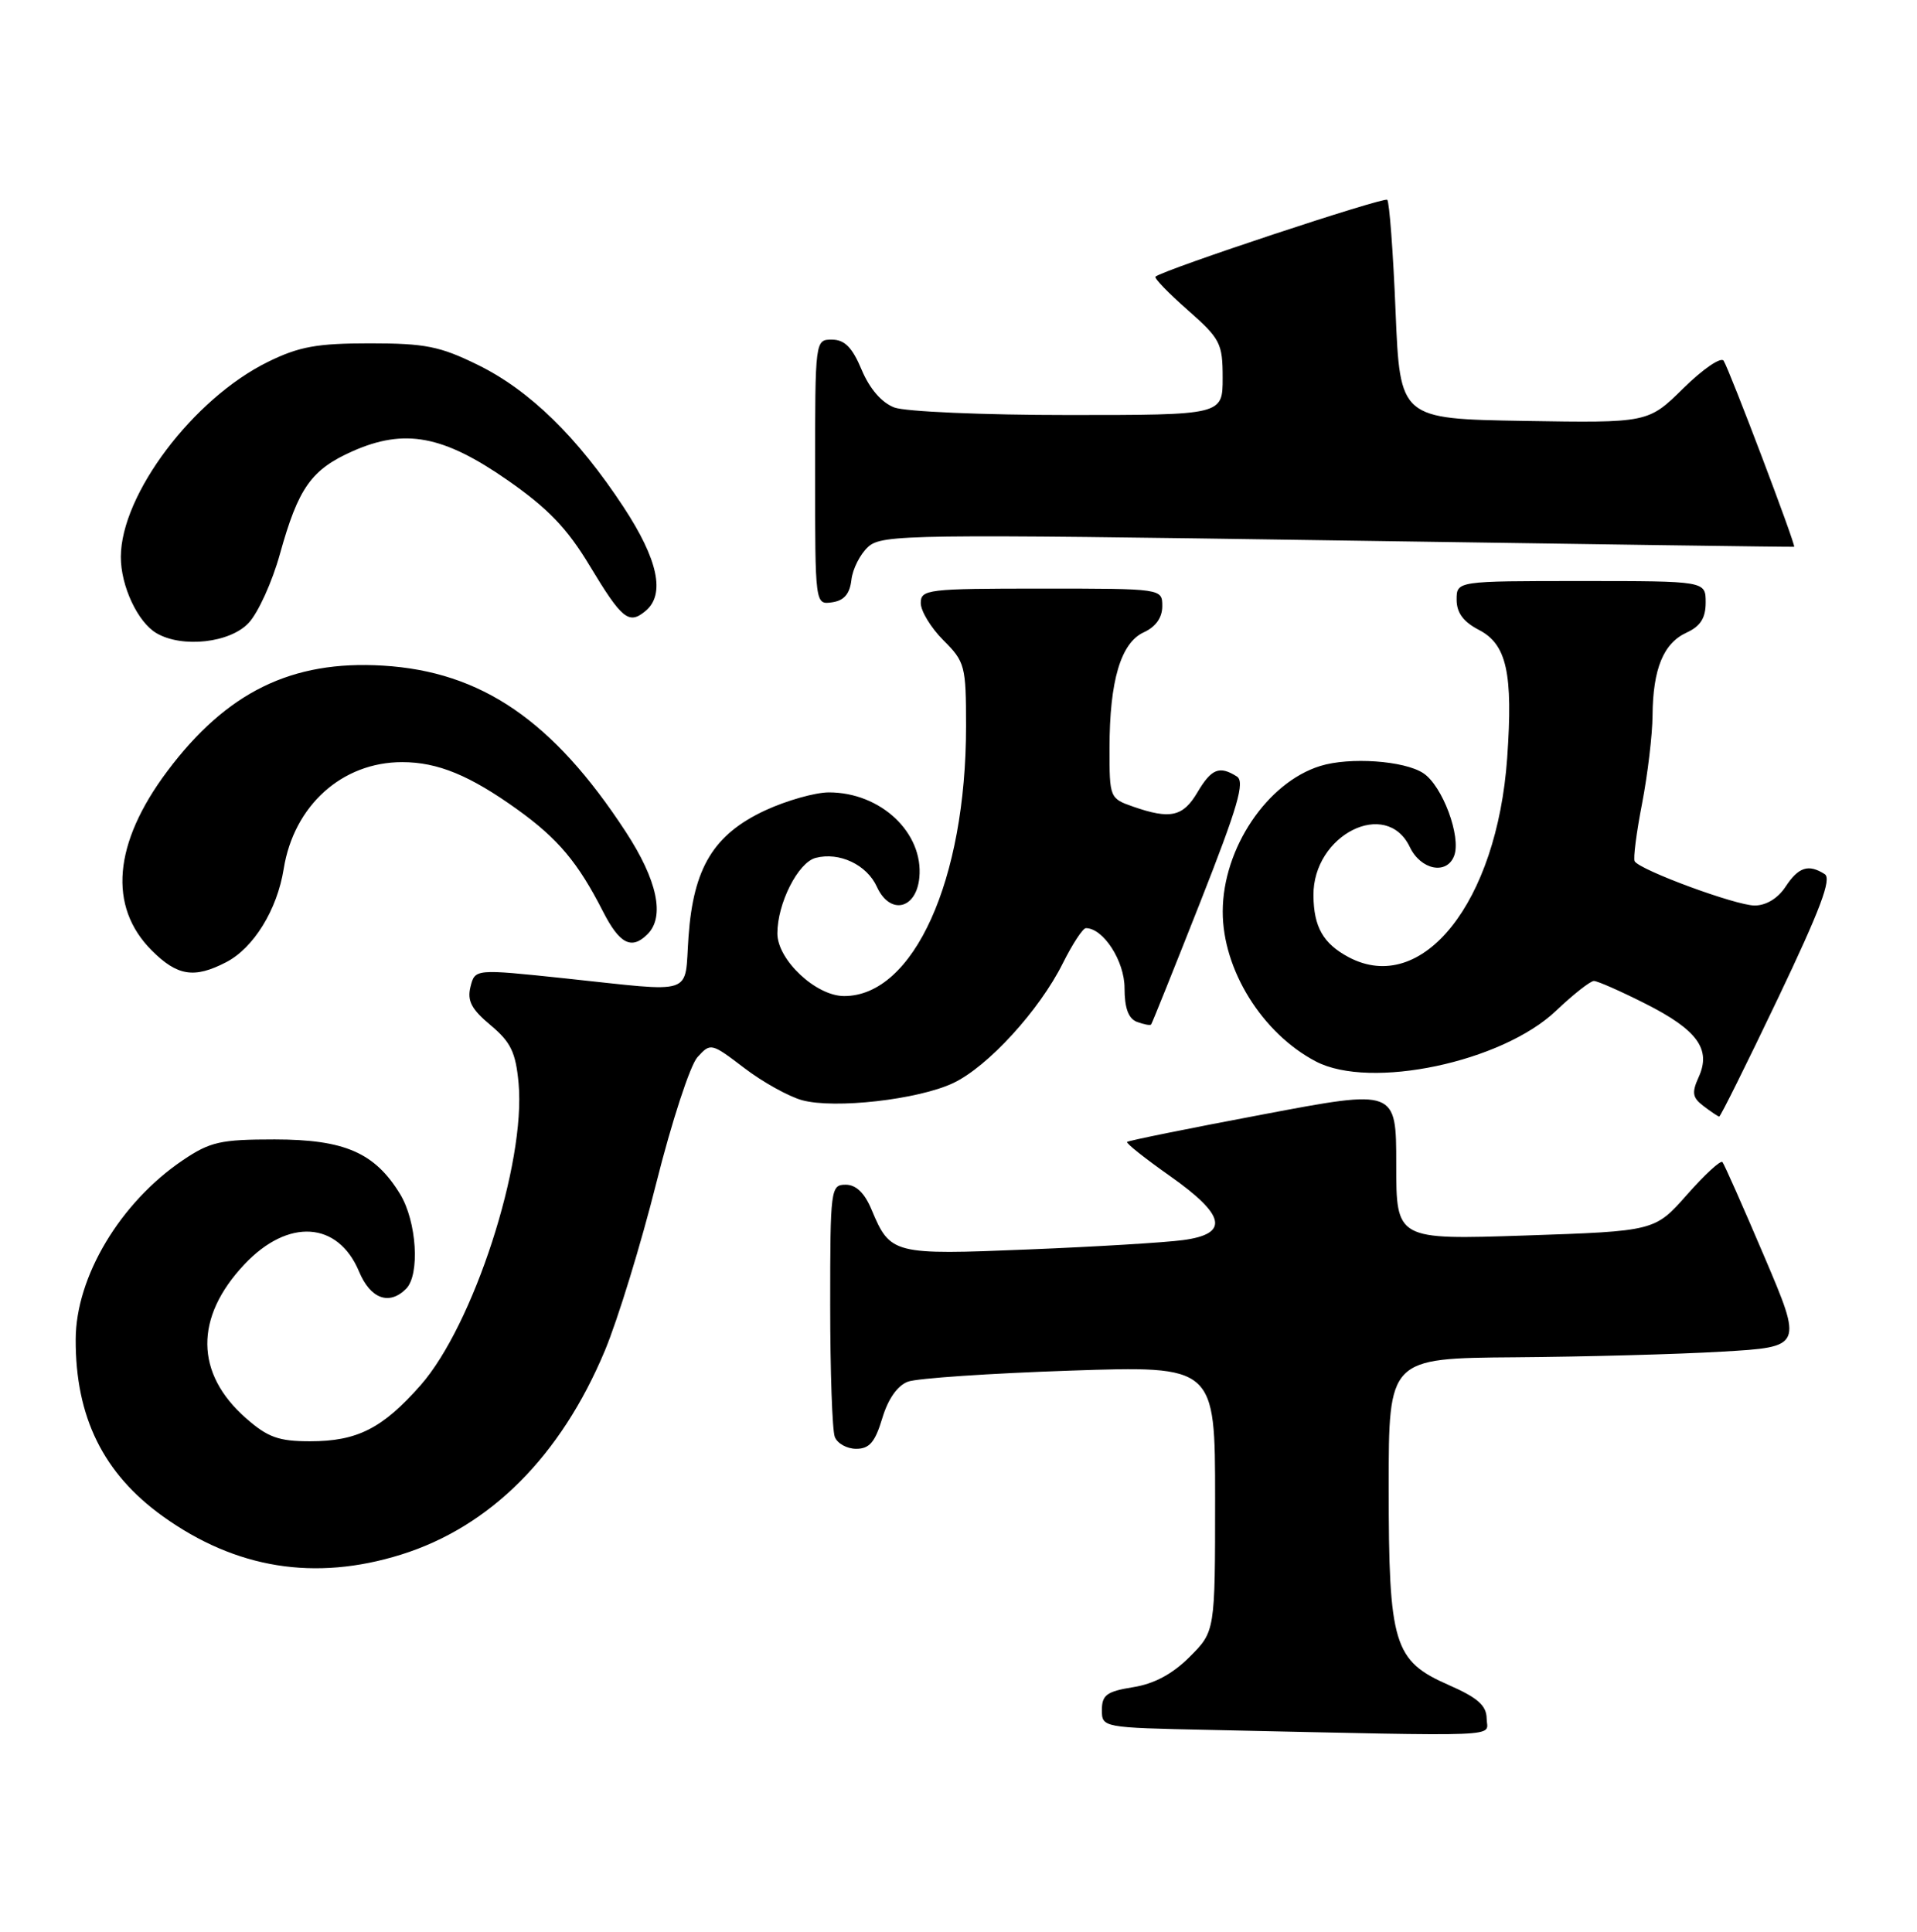 <?xml version="1.0" encoding="UTF-8" standalone="no"?>
<!DOCTYPE svg PUBLIC "-//W3C//DTD SVG 1.1//EN" "http://www.w3.org/Graphics/SVG/1.1/DTD/svg11.dtd" >
<svg xmlns="http://www.w3.org/2000/svg" xmlns:xlink="http://www.w3.org/1999/xlink" version="1.1" viewBox="0 0 254 256">
 <g >
 <path fill="currentColor"
d=" M 196.98 227.75 C 196.96 226.02 195.80 224.99 191.95 223.30 C 184.65 220.09 184.00 217.95 184.00 197.03 C 184.00 180.00 184.00 180.00 200.75 179.87 C 209.96 179.80 222.31 179.47 228.19 179.12 C 238.87 178.50 238.87 178.50 233.76 166.50 C 230.95 159.90 228.46 154.28 228.22 154.00 C 227.98 153.72 225.87 155.67 223.53 158.32 C 219.26 163.15 219.26 163.15 202.13 163.73 C 185.00 164.30 185.00 164.30 185.00 154.32 C 185.00 144.34 185.00 144.34 167.32 147.69 C 157.60 149.52 149.50 151.16 149.34 151.33 C 149.17 151.50 151.73 153.53 155.02 155.85 C 162.41 161.06 162.91 163.52 156.75 164.34 C 154.41 164.66 145.19 165.22 136.26 165.58 C 118.35 166.32 117.96 166.23 115.49 160.33 C 114.56 158.09 113.43 157.00 112.05 157.00 C 110.07 157.00 110.00 157.53 110.00 172.92 C 110.00 181.67 110.27 189.55 110.61 190.42 C 110.94 191.29 112.22 192.00 113.45 192.00 C 115.19 192.00 115.95 191.11 116.90 187.95 C 117.67 185.38 118.91 183.62 120.30 183.10 C 121.51 182.65 131.16 182.00 141.75 181.64 C 161.00 180.99 161.00 180.99 161.00 198.60 C 161.00 216.20 161.00 216.20 157.63 219.57 C 155.36 221.84 152.93 223.15 150.13 223.59 C 146.65 224.15 146.00 224.63 146.00 226.60 C 146.00 228.94 146.06 228.95 160.25 229.25 C 200.44 230.12 197.00 230.26 196.98 227.75 Z  M 53.14 206.02 C 64.94 202.34 74.30 192.97 80.14 179.00 C 81.86 174.88 84.93 164.87 86.96 156.77 C 88.99 148.68 91.44 141.17 92.41 140.10 C 94.15 138.18 94.24 138.20 98.61 141.53 C 101.05 143.40 104.50 145.31 106.27 145.80 C 110.60 146.98 121.67 145.72 126.30 143.53 C 130.90 141.35 137.72 133.89 140.82 127.66 C 142.10 125.10 143.47 123.00 143.88 123.00 C 146.19 123.00 149.00 127.36 149.00 130.93 C 149.00 133.58 149.51 134.98 150.64 135.42 C 151.55 135.76 152.39 135.92 152.52 135.77 C 152.65 135.62 155.56 128.36 159.00 119.64 C 164.03 106.86 164.98 103.60 163.88 102.90 C 161.57 101.44 160.51 101.87 158.66 105.00 C 156.75 108.24 155.06 108.61 150.15 106.90 C 147.04 105.82 147.00 105.72 147.01 99.15 C 147.01 90.21 148.51 85.18 151.56 83.79 C 153.13 83.07 154.00 81.85 154.00 80.34 C 154.00 78.00 154.00 78.00 138.00 78.00 C 122.88 78.00 122.00 78.11 122.00 79.92 C 122.00 80.98 123.35 83.20 125.00 84.85 C 127.86 87.70 128.00 88.25 128.00 96.24 C 128.00 116.63 121.06 132.00 111.85 132.00 C 108.11 132.00 103.00 127.20 103.00 123.70 C 103.00 119.71 105.74 114.30 108.07 113.69 C 111.21 112.87 114.86 114.59 116.19 117.53 C 117.91 121.29 121.40 120.53 121.81 116.31 C 122.39 110.36 116.68 104.99 109.80 105.01 C 107.98 105.02 104.21 106.09 101.40 107.39 C 94.56 110.58 91.88 114.99 91.23 124.10 C 90.65 132.10 92.42 131.51 74.72 129.64 C 62.94 128.40 62.94 128.40 62.34 130.77 C 61.88 132.62 62.46 133.74 65.00 135.86 C 67.68 138.10 68.33 139.45 68.71 143.54 C 69.69 154.14 62.72 175.62 55.73 183.57 C 50.68 189.30 47.34 191.00 41.08 191.00 C 36.92 191.00 35.48 190.48 32.60 187.95 C 25.83 182.01 25.76 174.58 32.39 167.55 C 38.17 161.42 44.78 161.84 47.57 168.50 C 49.08 172.12 51.56 173.04 53.80 170.80 C 55.67 168.93 55.22 161.87 53.01 158.24 C 49.66 152.75 45.66 151.01 36.40 151.00 C 29.22 151.00 27.84 151.31 24.23 153.75 C 15.94 159.35 10.05 169.19 10.03 177.50 C 9.99 187.78 13.69 195.28 21.57 200.94 C 31.25 207.89 41.73 209.58 53.14 206.02 Z  M 235.57 132.32 C 241.19 120.53 242.73 116.45 241.77 115.84 C 239.62 114.47 238.30 114.90 236.59 117.50 C 235.58 119.05 234.01 120.00 232.49 120.00 C 230.00 120.00 217.31 115.32 216.59 114.14 C 216.38 113.79 216.82 110.35 217.57 106.50 C 218.31 102.65 218.94 97.39 218.96 94.82 C 219.01 88.62 220.41 85.23 223.48 83.83 C 225.31 82.99 226.00 81.90 226.00 79.84 C 226.00 77.00 226.00 77.00 209.50 77.00 C 193.00 77.00 193.00 77.00 193.00 79.47 C 193.00 81.20 193.89 82.41 195.96 83.48 C 199.64 85.38 200.49 89.22 199.70 100.44 C 198.35 119.60 188.45 132.04 178.68 126.84 C 175.32 125.04 174.07 122.85 174.03 118.67 C 173.96 110.63 183.69 105.73 186.80 112.25 C 188.25 115.29 191.69 115.98 192.67 113.42 C 193.64 110.89 191.12 104.12 188.58 102.46 C 186.05 100.80 178.82 100.30 174.93 101.51 C 167.88 103.70 162.03 112.43 162.01 120.78 C 161.99 128.50 167.23 136.94 174.36 140.67 C 181.57 144.44 199.00 140.77 206.16 133.96 C 208.45 131.78 210.72 130.00 211.19 130.00 C 211.67 130.00 214.73 131.35 217.99 133.00 C 224.90 136.48 226.76 139.04 225.07 142.74 C 224.13 144.82 224.24 145.46 225.72 146.58 C 226.70 147.33 227.63 147.95 227.79 147.97 C 227.96 147.99 231.45 140.95 235.57 132.32 Z  M 29.95 127.52 C 33.60 125.64 36.72 120.58 37.59 115.15 C 38.93 106.76 45.32 101.00 53.28 101.00 C 58.00 101.00 62.25 102.75 68.57 107.29 C 73.94 111.15 76.58 114.29 79.89 120.78 C 82.09 125.10 83.68 125.92 85.80 123.80 C 88.13 121.47 87.09 116.62 82.89 110.20 C 73.28 95.49 63.77 88.99 50.73 88.21 C 38.65 87.48 30.03 91.71 22.16 102.21 C 15.02 111.74 14.29 120.14 20.11 125.96 C 23.50 129.35 25.74 129.70 29.95 127.52 Z  M 32.94 82.56 C 34.20 81.22 36.07 77.11 37.09 73.42 C 39.53 64.64 41.24 62.23 46.73 59.79 C 53.63 56.74 58.72 57.70 67.26 63.64 C 72.62 67.38 75.14 70.00 78.15 75.00 C 82.42 82.08 83.32 82.81 85.53 80.97 C 88.18 78.78 87.20 74.16 82.61 67.18 C 76.53 57.93 70.17 51.72 63.32 48.36 C 58.30 45.89 56.33 45.50 49.00 45.50 C 42.00 45.50 39.62 45.93 35.50 47.96 C 25.62 52.81 16.03 65.52 16.01 73.80 C 16.00 77.65 18.25 82.47 20.75 83.92 C 24.15 85.90 30.47 85.20 32.94 82.56 Z  M 112.81 76.85 C 112.97 75.40 113.98 73.42 115.04 72.46 C 116.86 70.82 120.56 70.77 177.24 71.62 C 210.38 72.12 237.60 72.50 237.72 72.46 C 238.01 72.37 229.21 49.15 228.38 47.81 C 228.04 47.26 225.65 48.89 223.07 51.43 C 218.38 56.05 218.38 56.05 201.94 55.78 C 185.50 55.50 185.50 55.50 184.91 41.24 C 184.59 33.40 184.09 26.76 183.81 26.48 C 183.39 26.06 154.34 35.68 153.10 36.66 C 152.87 36.83 154.79 38.82 157.35 41.07 C 161.70 44.90 162.00 45.49 162.00 50.08 C 162.00 55.00 162.00 55.00 141.57 55.00 C 130.31 55.00 119.94 54.55 118.49 54.00 C 116.82 53.36 115.23 51.53 114.17 49.01 C 112.93 46.04 111.92 45.02 110.25 45.01 C 108.00 45.00 108.00 45.01 108.00 62.57 C 108.00 80.14 108.00 80.14 110.25 79.82 C 111.84 79.59 112.59 78.72 112.81 76.85 Z "/>
</g>
</svg>